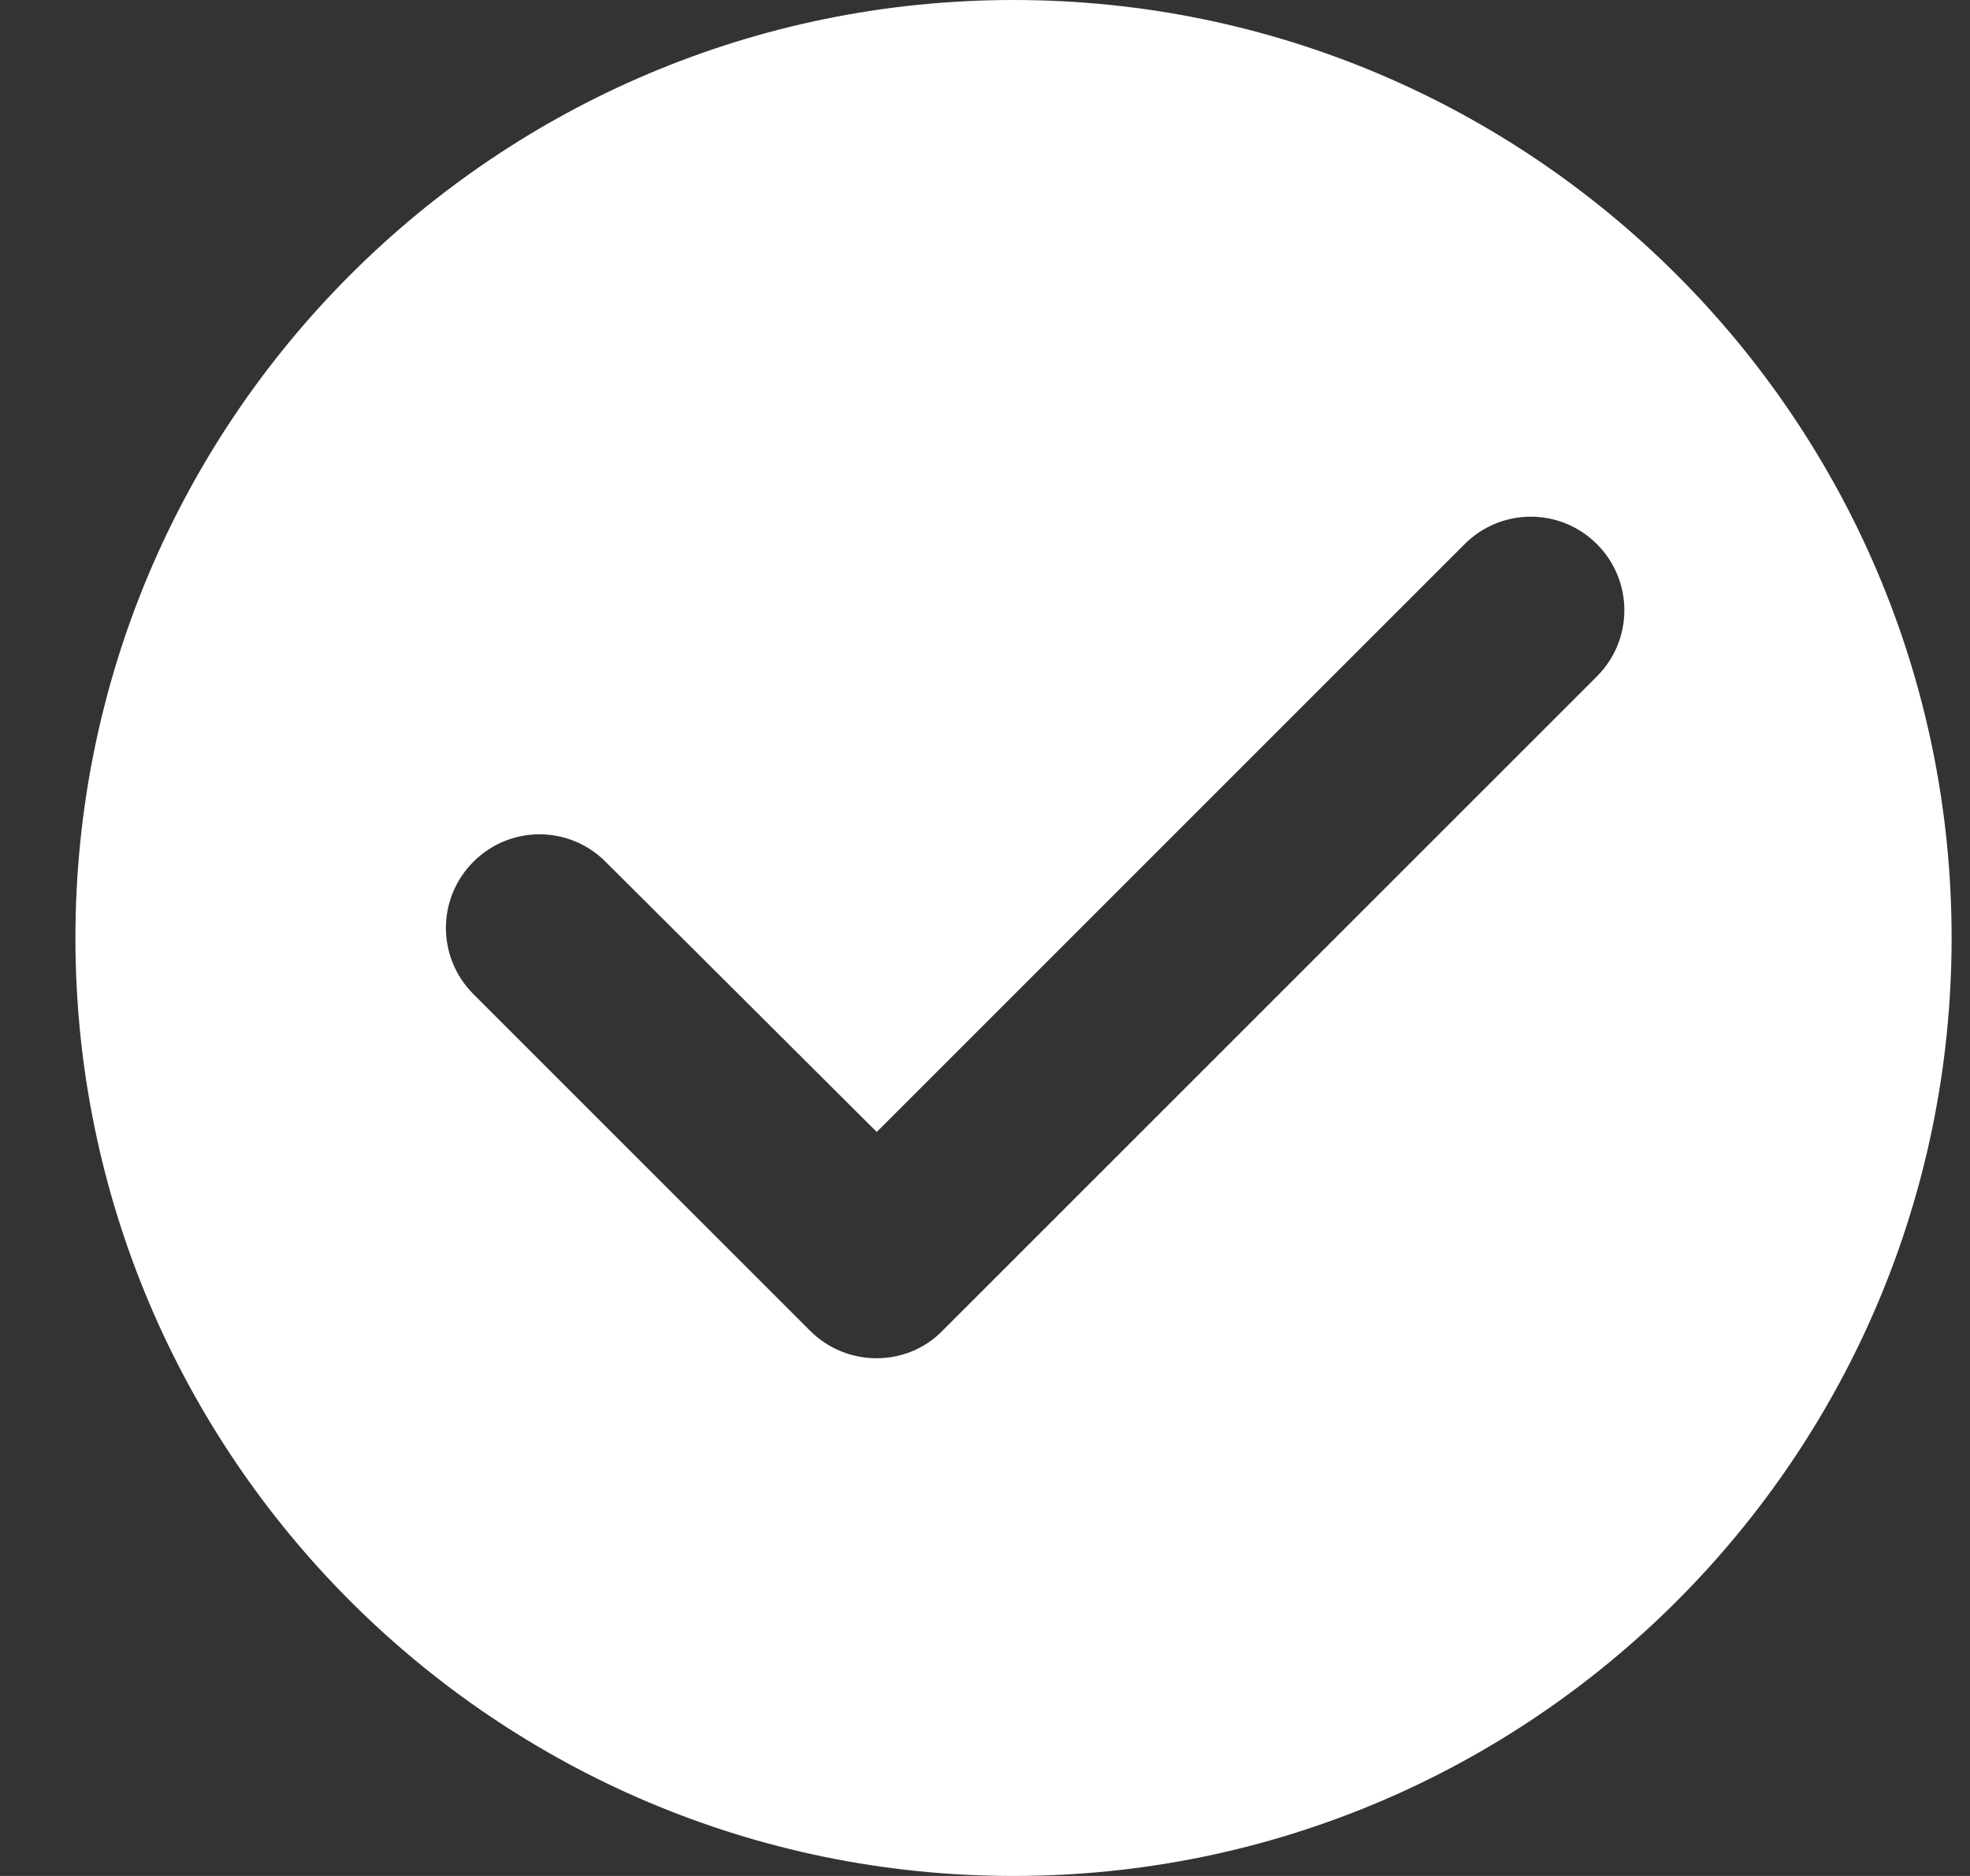 <svg width="21" height="20" viewBox="0 0 21 20" fill="none" xmlns="http://www.w3.org/2000/svg">
<rect x="0" y="0" width="21" height="20" fill="#333333" stroke="none"/>
<path d="M10.804 0C5.284 0 0.804 4.48 0.804 10C0.804 15.52 5.284 20 10.804 20C16.324 20 20.804 15.52 20.804 10C20.804 4.48 16.324 0 10.804 0ZM8.636 14.188L5.046 10.598C4.656 10.207 4.656 9.578 5.046 9.188C5.436 8.797 6.066 8.797 6.456 9.188L9.346 12.068L15.613 5.801C16.003 5.411 16.633 5.411 17.023 5.801C17.413 6.191 17.413 6.821 17.023 7.211L10.046 14.188C9.666 14.578 9.026 14.578 8.636 14.188Z" fill="white"/>
</svg>
